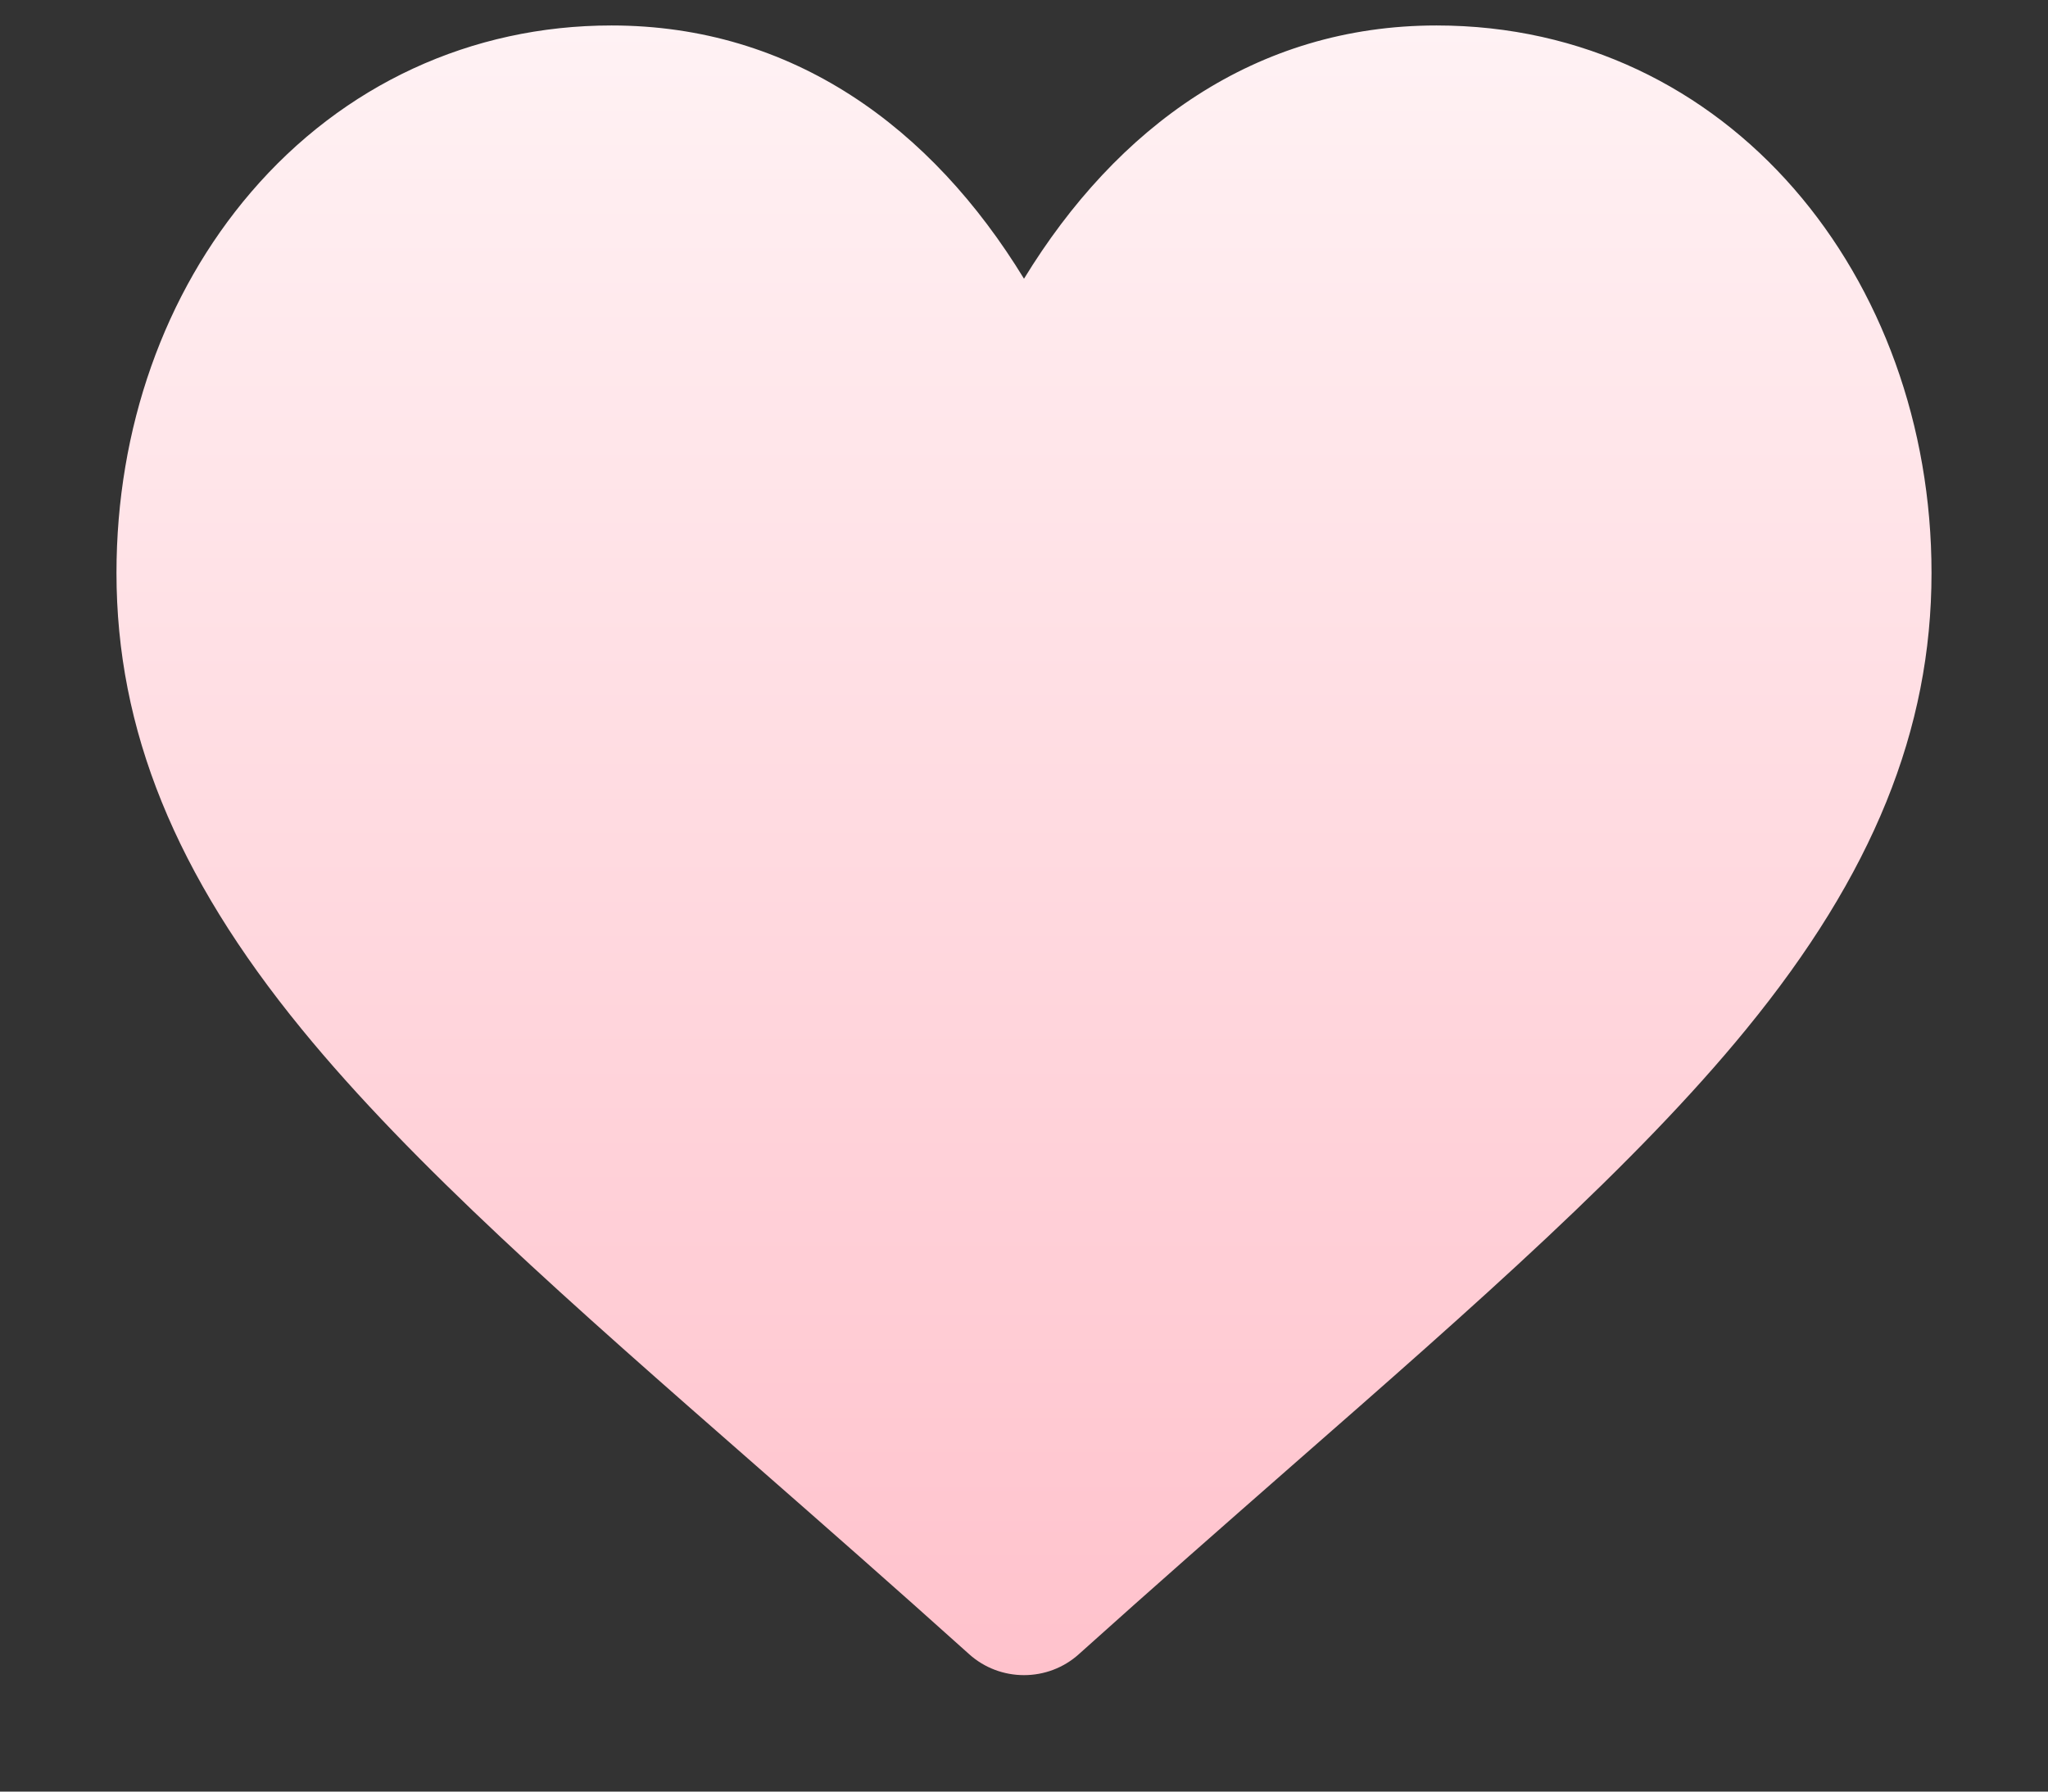 <svg width="16" height="14" viewBox="0 0 16 14" fill="none" xmlns="http://www.w3.org/2000/svg">
<rect x="0" y="0" width="16" height="14" fill="#333333" stroke="none"/>
<path d="M11.223 0.199C9.808 0.199 8.723 0.995 8 2.178C7.277 0.994 6.192 0.199 4.777 0.199C3.681 0.199 2.681 0.662 1.961 1.502C1.283 2.293 0.91 3.349 0.91 4.477C0.91 5.702 1.37 6.835 2.357 8.042C3.222 9.101 4.464 10.19 5.903 11.45C6.435 11.916 6.984 12.398 7.569 12.924C7.691 13.035 7.846 13.09 8 13.09C8.154 13.09 8.309 13.035 8.431 12.924C9.016 12.398 9.566 11.916 10.097 11.45C11.536 10.19 12.778 9.101 13.643 8.042C14.63 6.835 15.09 5.702 15.09 4.477C15.09 2.172 13.511 0.199 11.223 0.199Z" fill="url(#paint0_linear_2_164)"/>
<defs>
<linearGradient id="paint0_linear_2_164" x1="8" y1="13.09" x2="8" y2="0.199" gradientUnits="userSpaceOnUse">
<stop stop-color="#FFC2CC"/>
<stop offset="1" stop-color="#FFF2F4"/>
</linearGradient>
</defs>
</svg>
